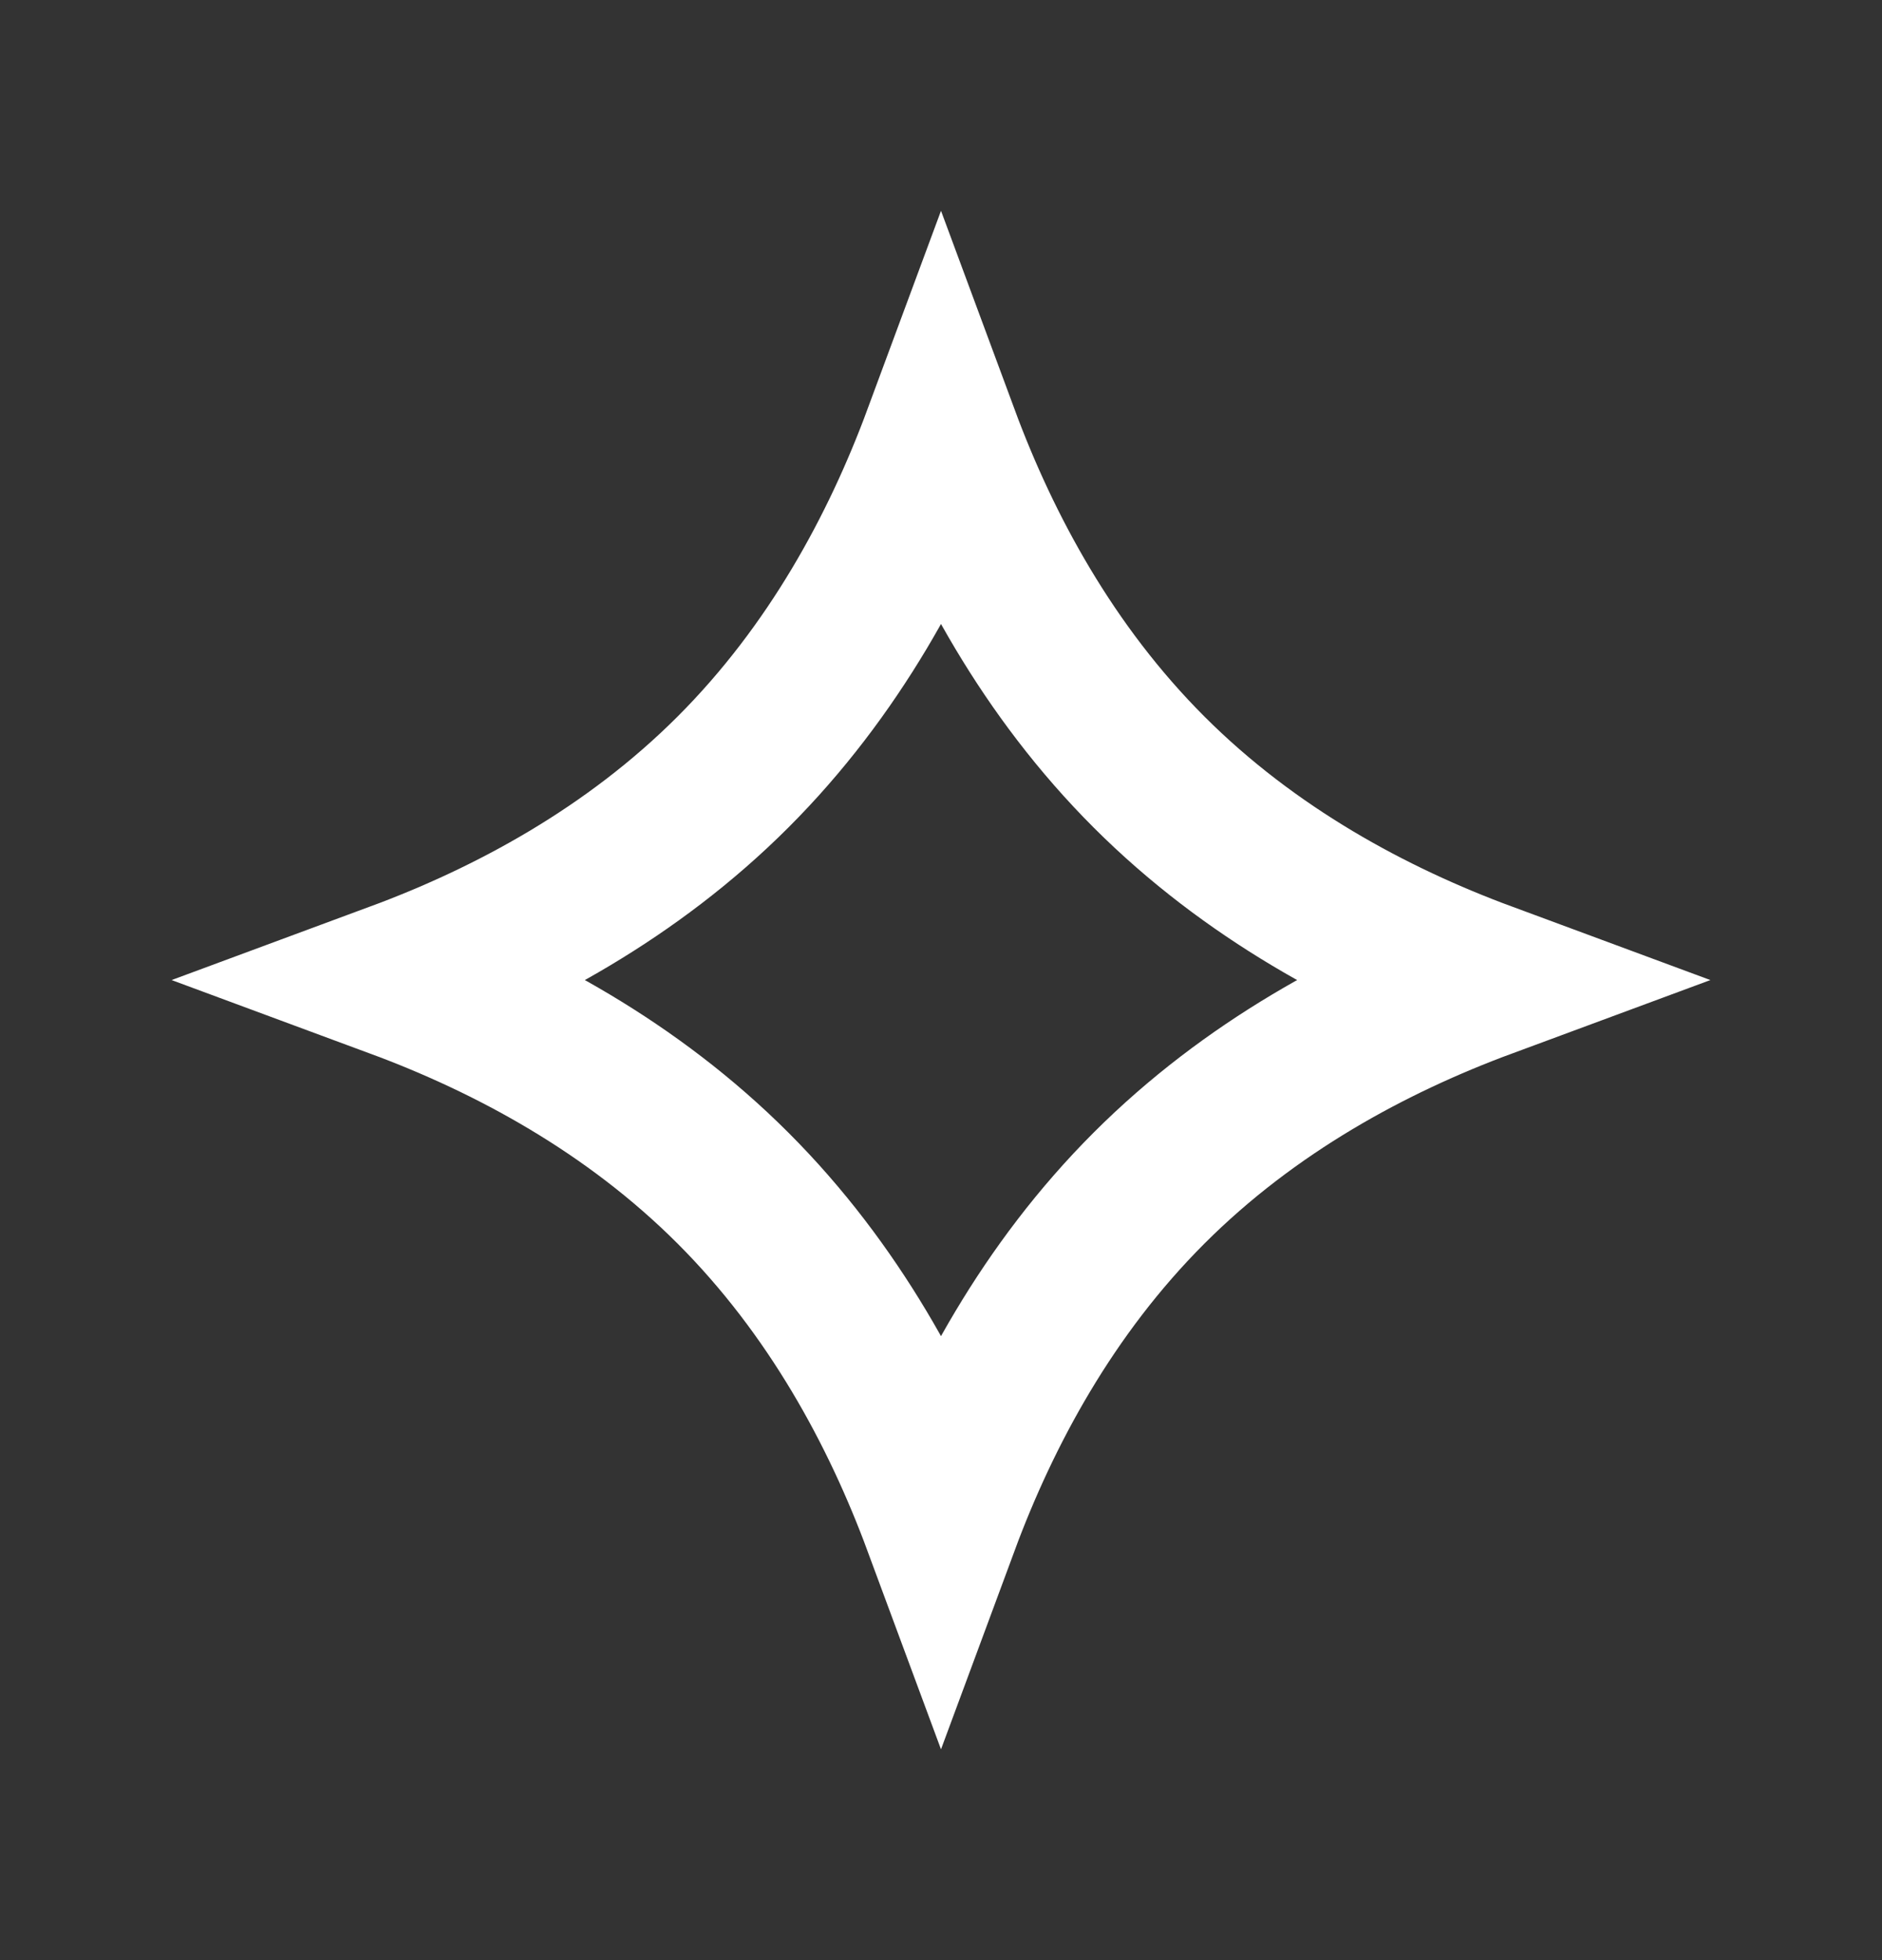 <svg width="24" height="25" viewBox="0 0 24 25" fill="none" xmlns="http://www.w3.org/2000/svg">
<rect x="0" y="0" width="24" height="25" fill="#333333" stroke="none"/>
<path d="M12 5.568C12.534 7.01 13.363 8.557 14.653 9.847C15.943 11.137 17.49 11.966 18.932 12.5C17.49 13.034 15.943 13.863 14.653 15.153C13.363 16.443 12.534 17.99 12 19.432C11.466 17.99 10.637 16.443 9.347 15.153C8.057 13.863 6.51 13.034 5.068 12.5C6.51 11.966 8.057 11.137 9.347 9.847C10.637 8.557 11.466 7.01 12 5.568Z" stroke="white" stroke-width="2"/>
</svg>

